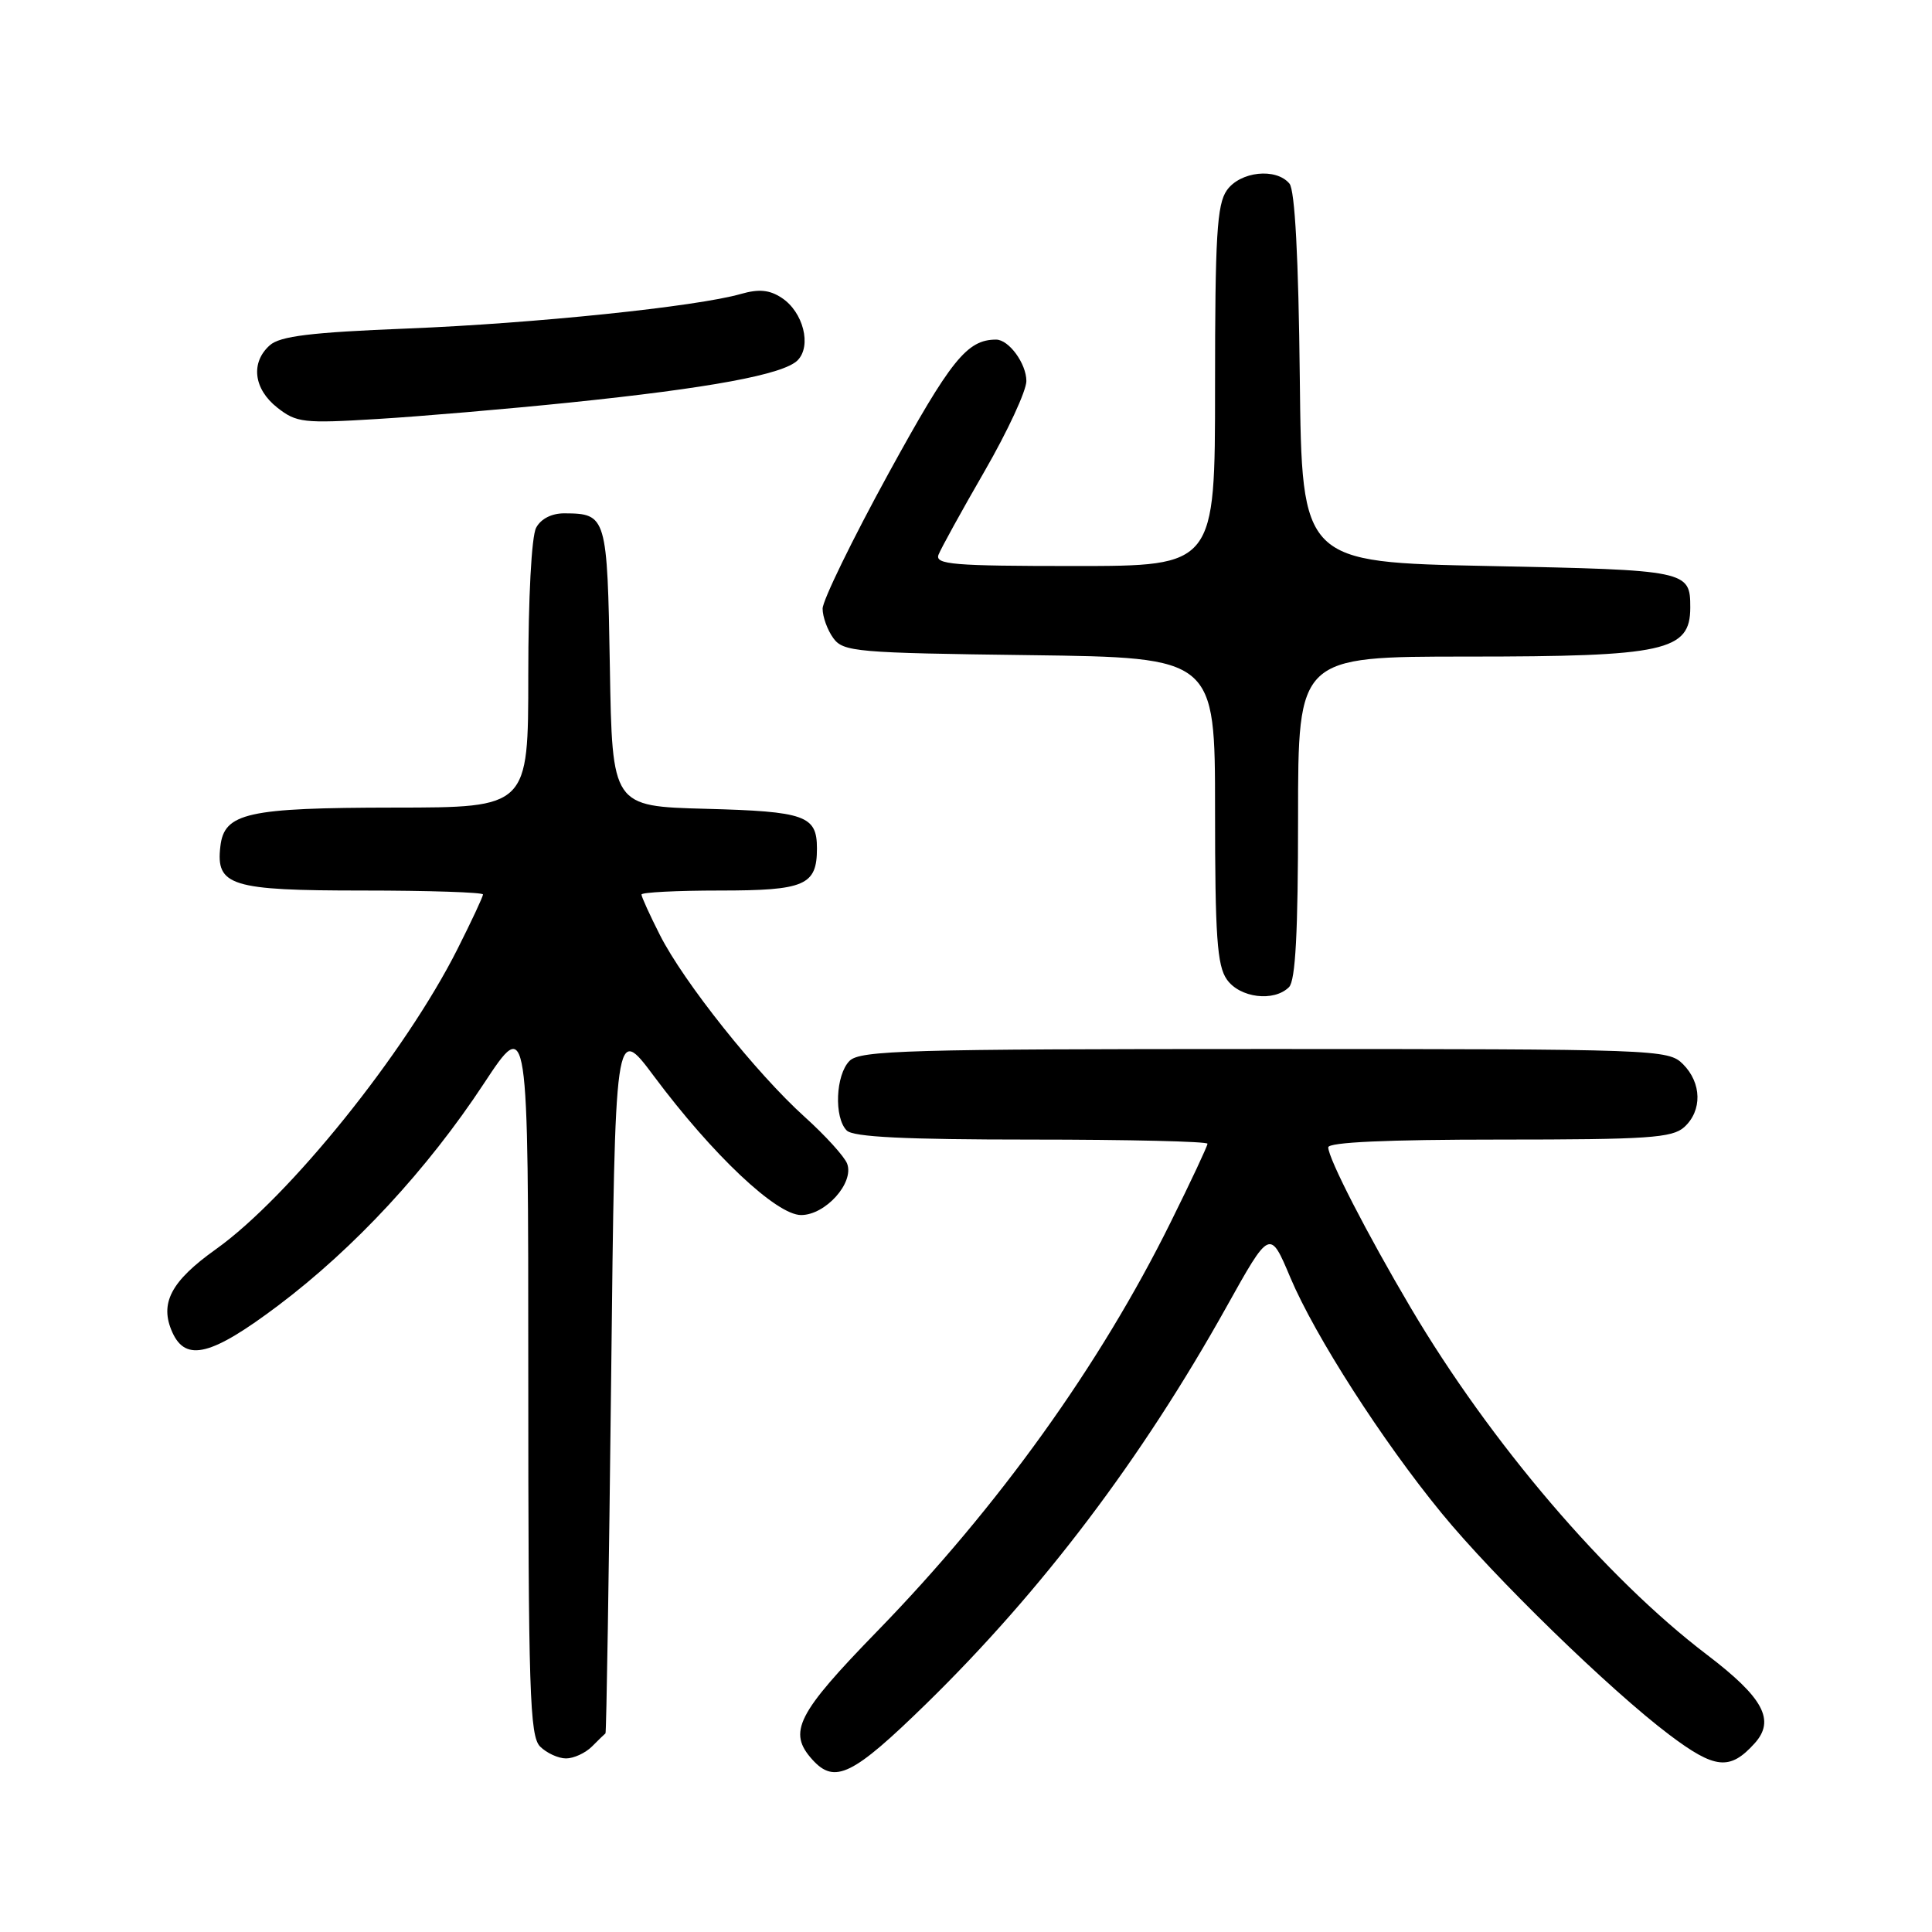 <?xml version="1.0" encoding="UTF-8" standalone="no"?>
<!DOCTYPE svg PUBLIC "-//W3C//DTD SVG 1.1//EN" "http://www.w3.org/Graphics/SVG/1.1/DTD/svg11.dtd" >
<svg xmlns="http://www.w3.org/2000/svg" xmlns:xlink="http://www.w3.org/1999/xlink" version="1.1" viewBox="0 0 256 256">
 <g >
 <path fill="currentColor"
d=" M 122.74 225.75 C 138.10 210.73 151.25 193.35 162.51 173.18 C 168.27 162.85 168.27 162.85 170.98 169.29 C 174.25 177.03 183.15 190.90 191.02 200.50 C 197.95 208.97 213.39 223.99 221.20 229.87 C 227.25 234.43 229.22 234.63 232.49 231.01 C 235.27 227.94 233.67 224.96 226.18 219.26 C 212.79 209.08 197.48 191.15 186.93 173.29 C 181.13 163.47 176.00 153.49 176.00 152.03 C 176.00 151.35 183.80 151.00 198.67 151.00 C 218.36 151.00 221.58 150.78 223.17 149.35 C 225.57 147.17 225.50 143.50 223.00 141.00 C 221.05 139.05 219.67 139.00 167.57 139.00 C 120.33 139.00 113.96 139.18 112.57 140.57 C 110.72 142.43 110.49 148.09 112.20 149.80 C 113.06 150.66 119.91 151.00 136.70 151.00 C 149.51 151.00 160.00 151.25 160.00 151.55 C 160.00 151.85 157.80 156.55 155.10 161.99 C 145.76 180.86 132.30 199.62 116.29 216.09 C 105.56 227.12 104.35 229.52 107.65 233.17 C 110.61 236.44 112.99 235.27 122.74 225.75 Z  M 78.43 231.43 C 79.29 230.56 80.10 229.78 80.23 229.68 C 80.35 229.58 80.69 208.39 80.98 182.60 C 81.50 135.70 81.50 135.70 86.65 142.60 C 94.42 153.02 102.88 161.00 106.15 161.00 C 109.38 161.00 113.21 156.73 112.25 154.19 C 111.90 153.26 109.37 150.47 106.63 148.00 C 100.24 142.24 90.61 130.15 87.45 123.91 C 86.10 121.25 85.00 118.83 85.00 118.53 C 85.00 118.24 89.67 118.00 95.38 118.00 C 106.66 118.00 108.25 117.31 108.25 112.42 C 108.25 108.07 106.71 107.52 93.51 107.17 C 81.12 106.84 81.12 106.84 80.81 88.38 C 80.47 68.38 80.38 68.05 74.79 68.02 C 73.11 68.01 71.67 68.74 71.04 69.93 C 70.43 71.06 70.00 79.24 70.00 89.43 C 70.00 107.00 70.00 107.00 52.25 107.01 C 32.76 107.03 29.71 107.71 29.20 112.15 C 28.58 117.38 30.59 118.00 48.07 118.00 C 56.83 118.00 64.00 118.24 64.00 118.52 C 64.00 118.81 62.47 122.08 60.61 125.77 C 53.68 139.52 38.32 158.60 28.62 165.52 C 22.62 169.79 21.10 172.72 22.85 176.57 C 24.64 180.50 28.05 179.62 36.86 172.99 C 46.98 165.36 56.62 154.96 64.12 143.57 C 70.00 134.65 70.00 134.65 70.00 182.25 C 70.00 224.20 70.19 230.04 71.57 231.43 C 72.44 232.29 73.98 233.00 75.00 233.00 C 76.02 233.00 77.56 232.29 78.43 231.43 Z  M 170.80 130.80 C 171.66 129.94 172.00 123.53 172.00 108.30 C 172.00 87.00 172.00 87.00 194.43 87.00 C 220.64 87.00 223.97 86.27 223.97 80.50 C 223.97 75.60 223.66 75.53 197.29 75.00 C 172.50 74.50 172.50 74.50 172.23 50.08 C 172.06 34.12 171.58 25.20 170.86 24.33 C 169.09 22.20 164.32 22.71 162.56 25.22 C 161.25 27.08 161.00 31.32 161.00 51.22 C 161.00 75.00 161.00 75.00 142.39 75.00 C 126.29 75.00 123.86 74.80 124.36 73.50 C 124.68 72.68 127.42 67.70 130.47 62.42 C 133.51 57.15 136.00 51.78 136.00 50.49 C 136.00 48.18 133.68 45.00 131.99 45.00 C 128.14 45.00 126.00 47.66 117.74 62.72 C 112.93 71.50 109.00 79.57 109.00 80.65 C 109.00 81.73 109.64 83.49 110.42 84.56 C 111.74 86.37 113.44 86.52 136.42 86.81 C 161.00 87.13 161.00 87.13 161.00 107.34 C 161.00 124.02 161.27 127.94 162.56 129.78 C 164.27 132.23 168.81 132.79 170.80 130.80 Z  M 75.50 53.34 C 94.06 51.43 103.81 49.62 105.68 47.75 C 107.58 45.84 106.44 41.33 103.57 39.46 C 101.96 38.40 100.55 38.27 98.17 38.95 C 92.32 40.63 70.78 42.86 54.00 43.53 C 41.16 44.04 37.11 44.54 35.75 45.75 C 33.18 48.04 33.60 51.54 36.74 54.01 C 39.28 56.01 40.21 56.12 49.99 55.52 C 55.77 55.17 67.25 54.19 75.50 53.34 Z "/>
</g>
</svg>